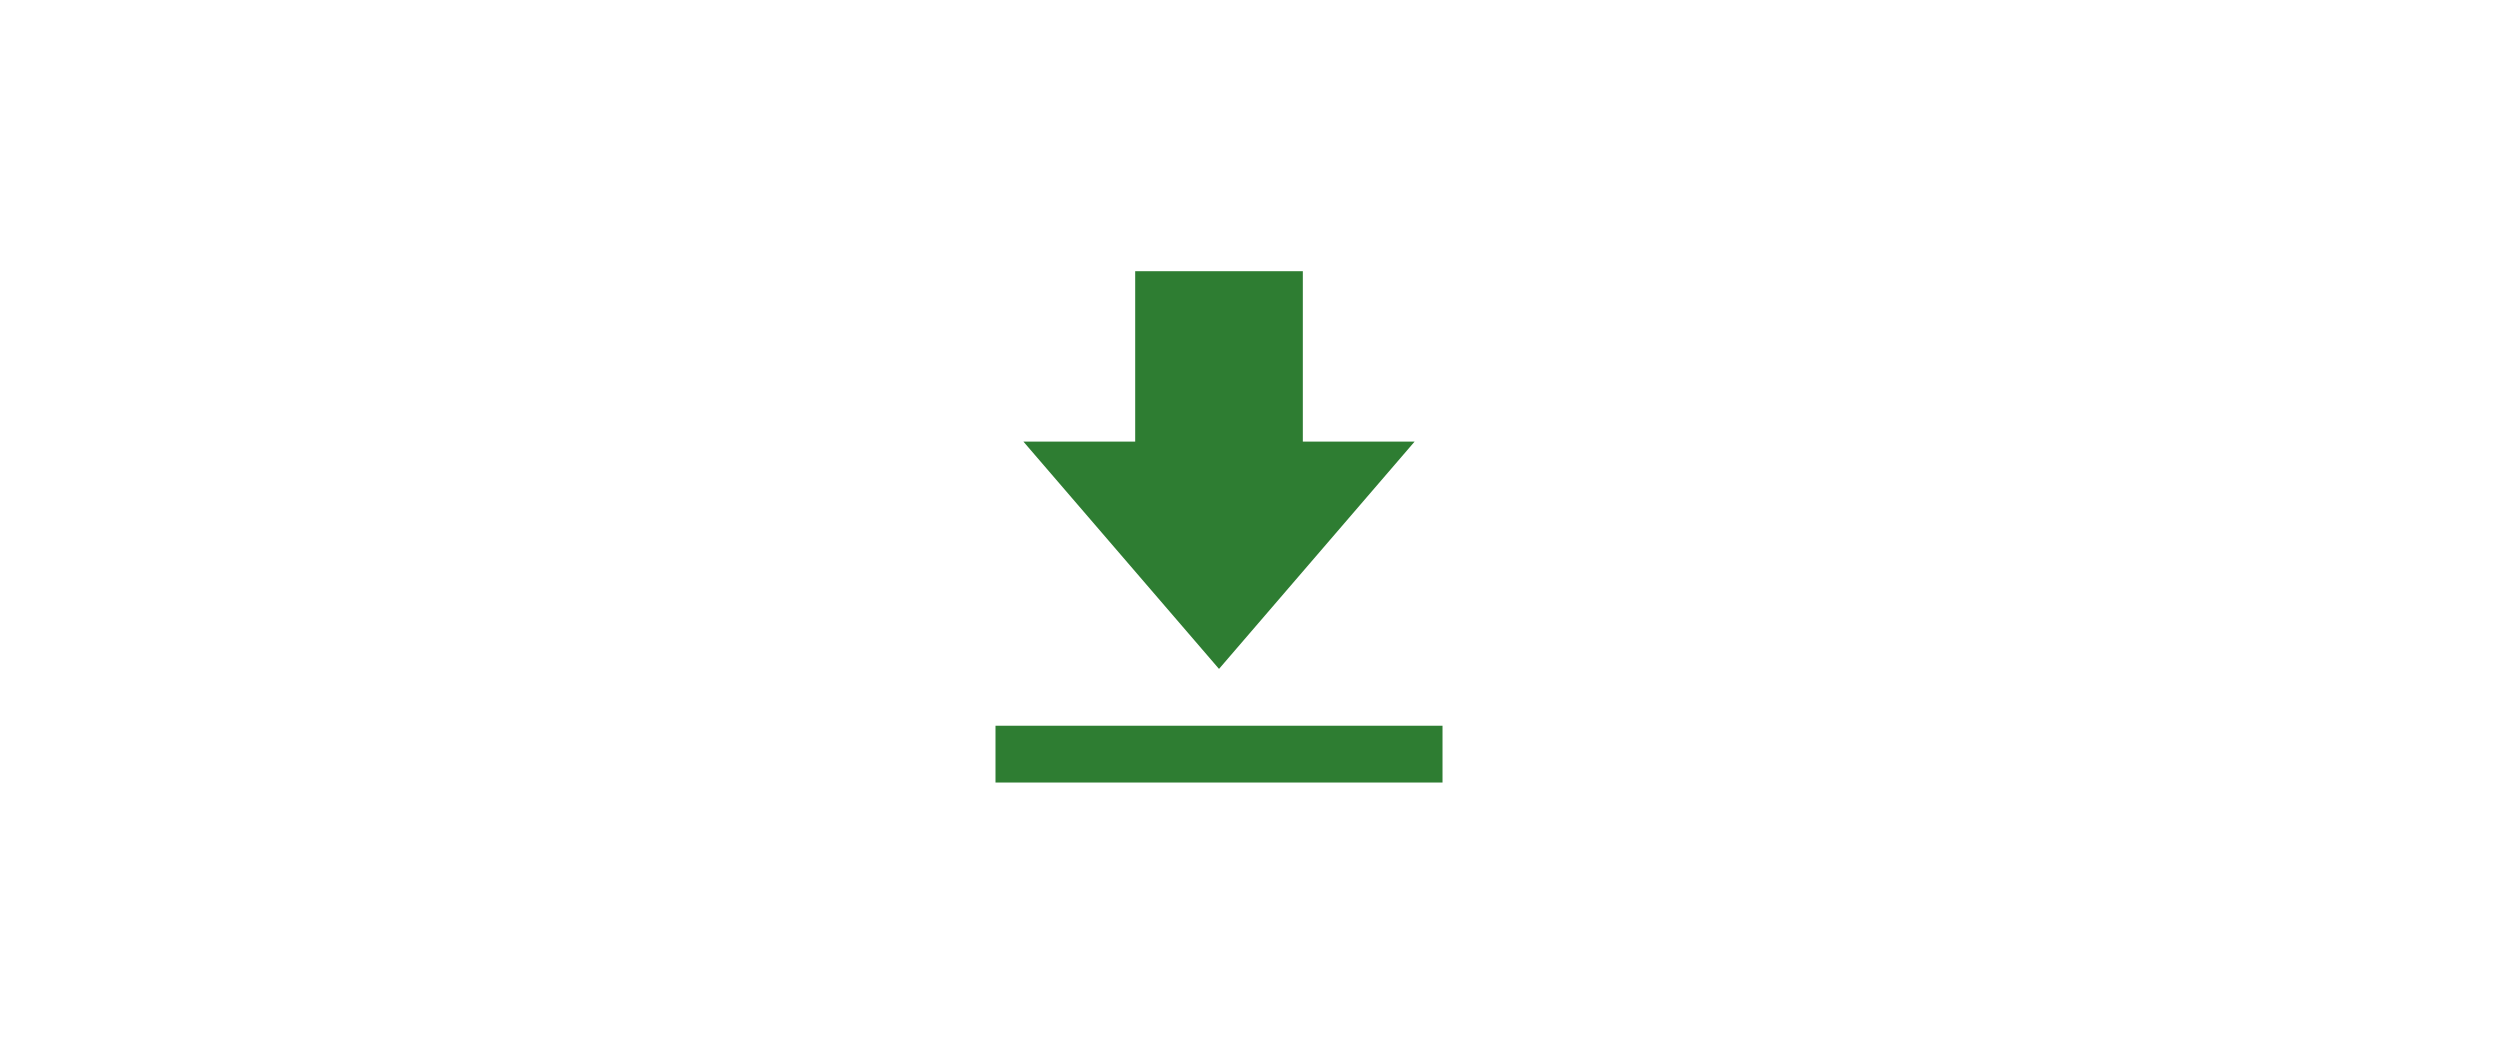 <svg width="121" height="51" viewBox="0 0 121 51" fill="none" xmlns="http://www.w3.org/2000/svg">
<path d="M68.466 21.375H63.057V13.125H54.943V21.375H49.534L59 32.375L68.466 21.375ZM48.182 35.125H69.818V37.875H48.182V35.125Z" fill="#2E7D32"/>
</svg>
